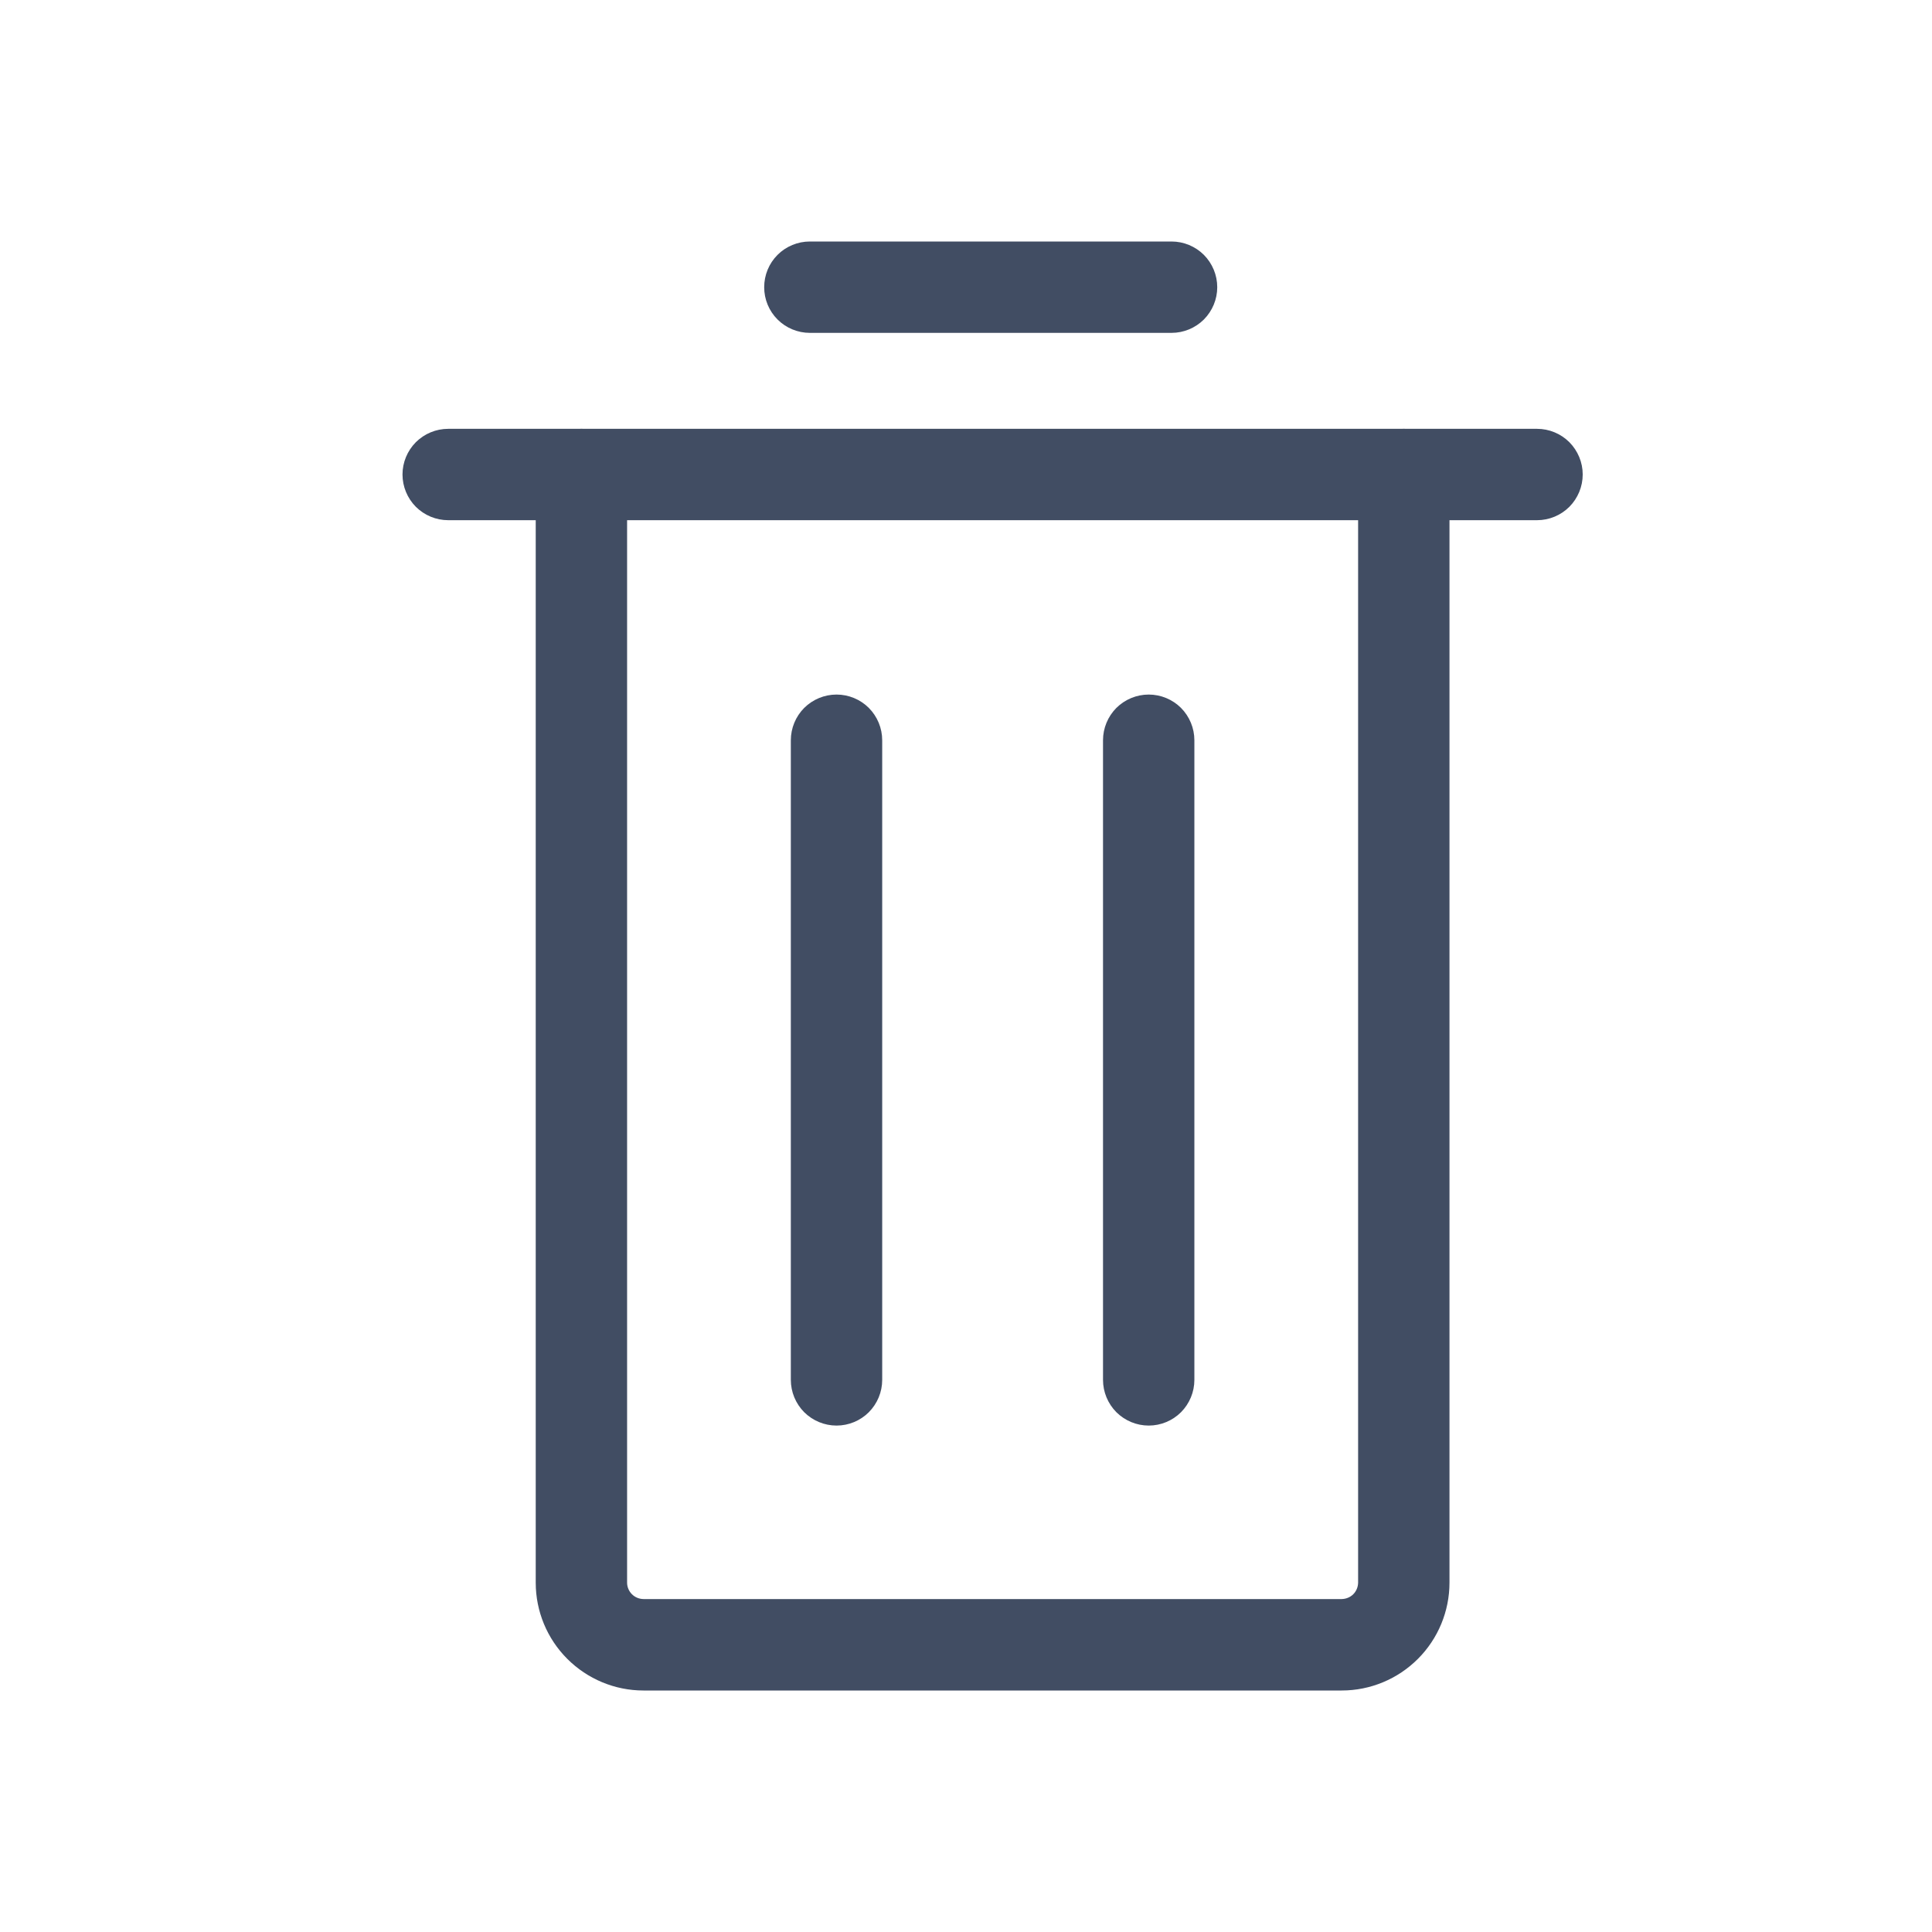 <svg width="24" height="24" viewBox="0 0 24 24" fill="none" xmlns="http://www.w3.org/2000/svg">
<path d="M16.667 21H7.993C7.638 21 7.298 20.858 7.047 20.607C6.796 20.356 6.655 20.016 6.655 19.661V5.894C6.655 5.744 6.715 5.6 6.821 5.493C6.928 5.387 7.072 5.327 7.222 5.327C7.373 5.327 7.517 5.387 7.624 5.493C7.73 5.6 7.79 5.744 7.79 5.894V19.66C7.79 19.714 7.812 19.766 7.85 19.804C7.888 19.842 7.939 19.863 7.993 19.864H16.667C16.721 19.863 16.773 19.842 16.811 19.804C16.849 19.766 16.87 19.714 16.871 19.66V5.894C16.871 5.744 16.93 5.6 17.037 5.493C17.143 5.387 17.288 5.327 17.438 5.327C17.589 5.327 17.733 5.387 17.84 5.493C17.946 5.6 18.006 5.744 18.006 5.894V19.66C18.006 20.015 17.865 20.356 17.614 20.607C17.363 20.858 17.023 21 16.667 21Z" fill="#414D63"/>
<path d="M10.392 17.709C10.241 17.709 10.097 17.649 9.99 17.543C9.884 17.436 9.824 17.292 9.824 17.141V9.196C9.824 9.045 9.884 8.901 9.99 8.794C10.097 8.688 10.241 8.628 10.392 8.628C10.542 8.628 10.687 8.688 10.793 8.794C10.899 8.901 10.959 9.045 10.959 9.196V17.141C10.959 17.292 10.899 17.436 10.793 17.543C10.687 17.649 10.542 17.709 10.392 17.709Z" fill="#414D63"/>
<path d="M14.27 17.709C14.119 17.709 13.975 17.649 13.868 17.543C13.762 17.436 13.702 17.292 13.702 17.141V9.196C13.702 9.045 13.762 8.901 13.868 8.794C13.975 8.688 14.119 8.628 14.27 8.628C14.42 8.628 14.565 8.688 14.671 8.794C14.777 8.901 14.837 9.045 14.837 9.196V17.141C14.837 17.292 14.777 17.436 14.671 17.543C14.565 17.649 14.42 17.709 14.27 17.709Z" fill="#414D63"/>
<path d="M19.094 6.462H5.568C5.417 6.462 5.273 6.402 5.166 6.296C5.06 6.189 5 6.045 5 5.894C5 5.744 5.06 5.6 5.166 5.493C5.273 5.387 5.417 5.327 5.568 5.327H19.094C19.244 5.327 19.389 5.387 19.495 5.493C19.601 5.6 19.661 5.744 19.661 5.894C19.661 6.045 19.601 6.189 19.495 6.296C19.389 6.402 19.244 6.462 19.094 6.462Z" fill="#414D63"/>
<path d="M14.553 4.135H10.06C9.91 4.135 9.765 4.075 9.659 3.969C9.552 3.862 9.493 3.718 9.493 3.568C9.493 3.417 9.552 3.273 9.659 3.166C9.765 3.06 9.91 3 10.06 3H14.553C14.704 3 14.848 3.06 14.955 3.166C15.061 3.273 15.121 3.417 15.121 3.568C15.121 3.718 15.061 3.862 14.955 3.969C14.848 4.075 14.704 4.135 14.553 4.135Z" fill="#414D63"/>
</svg>
